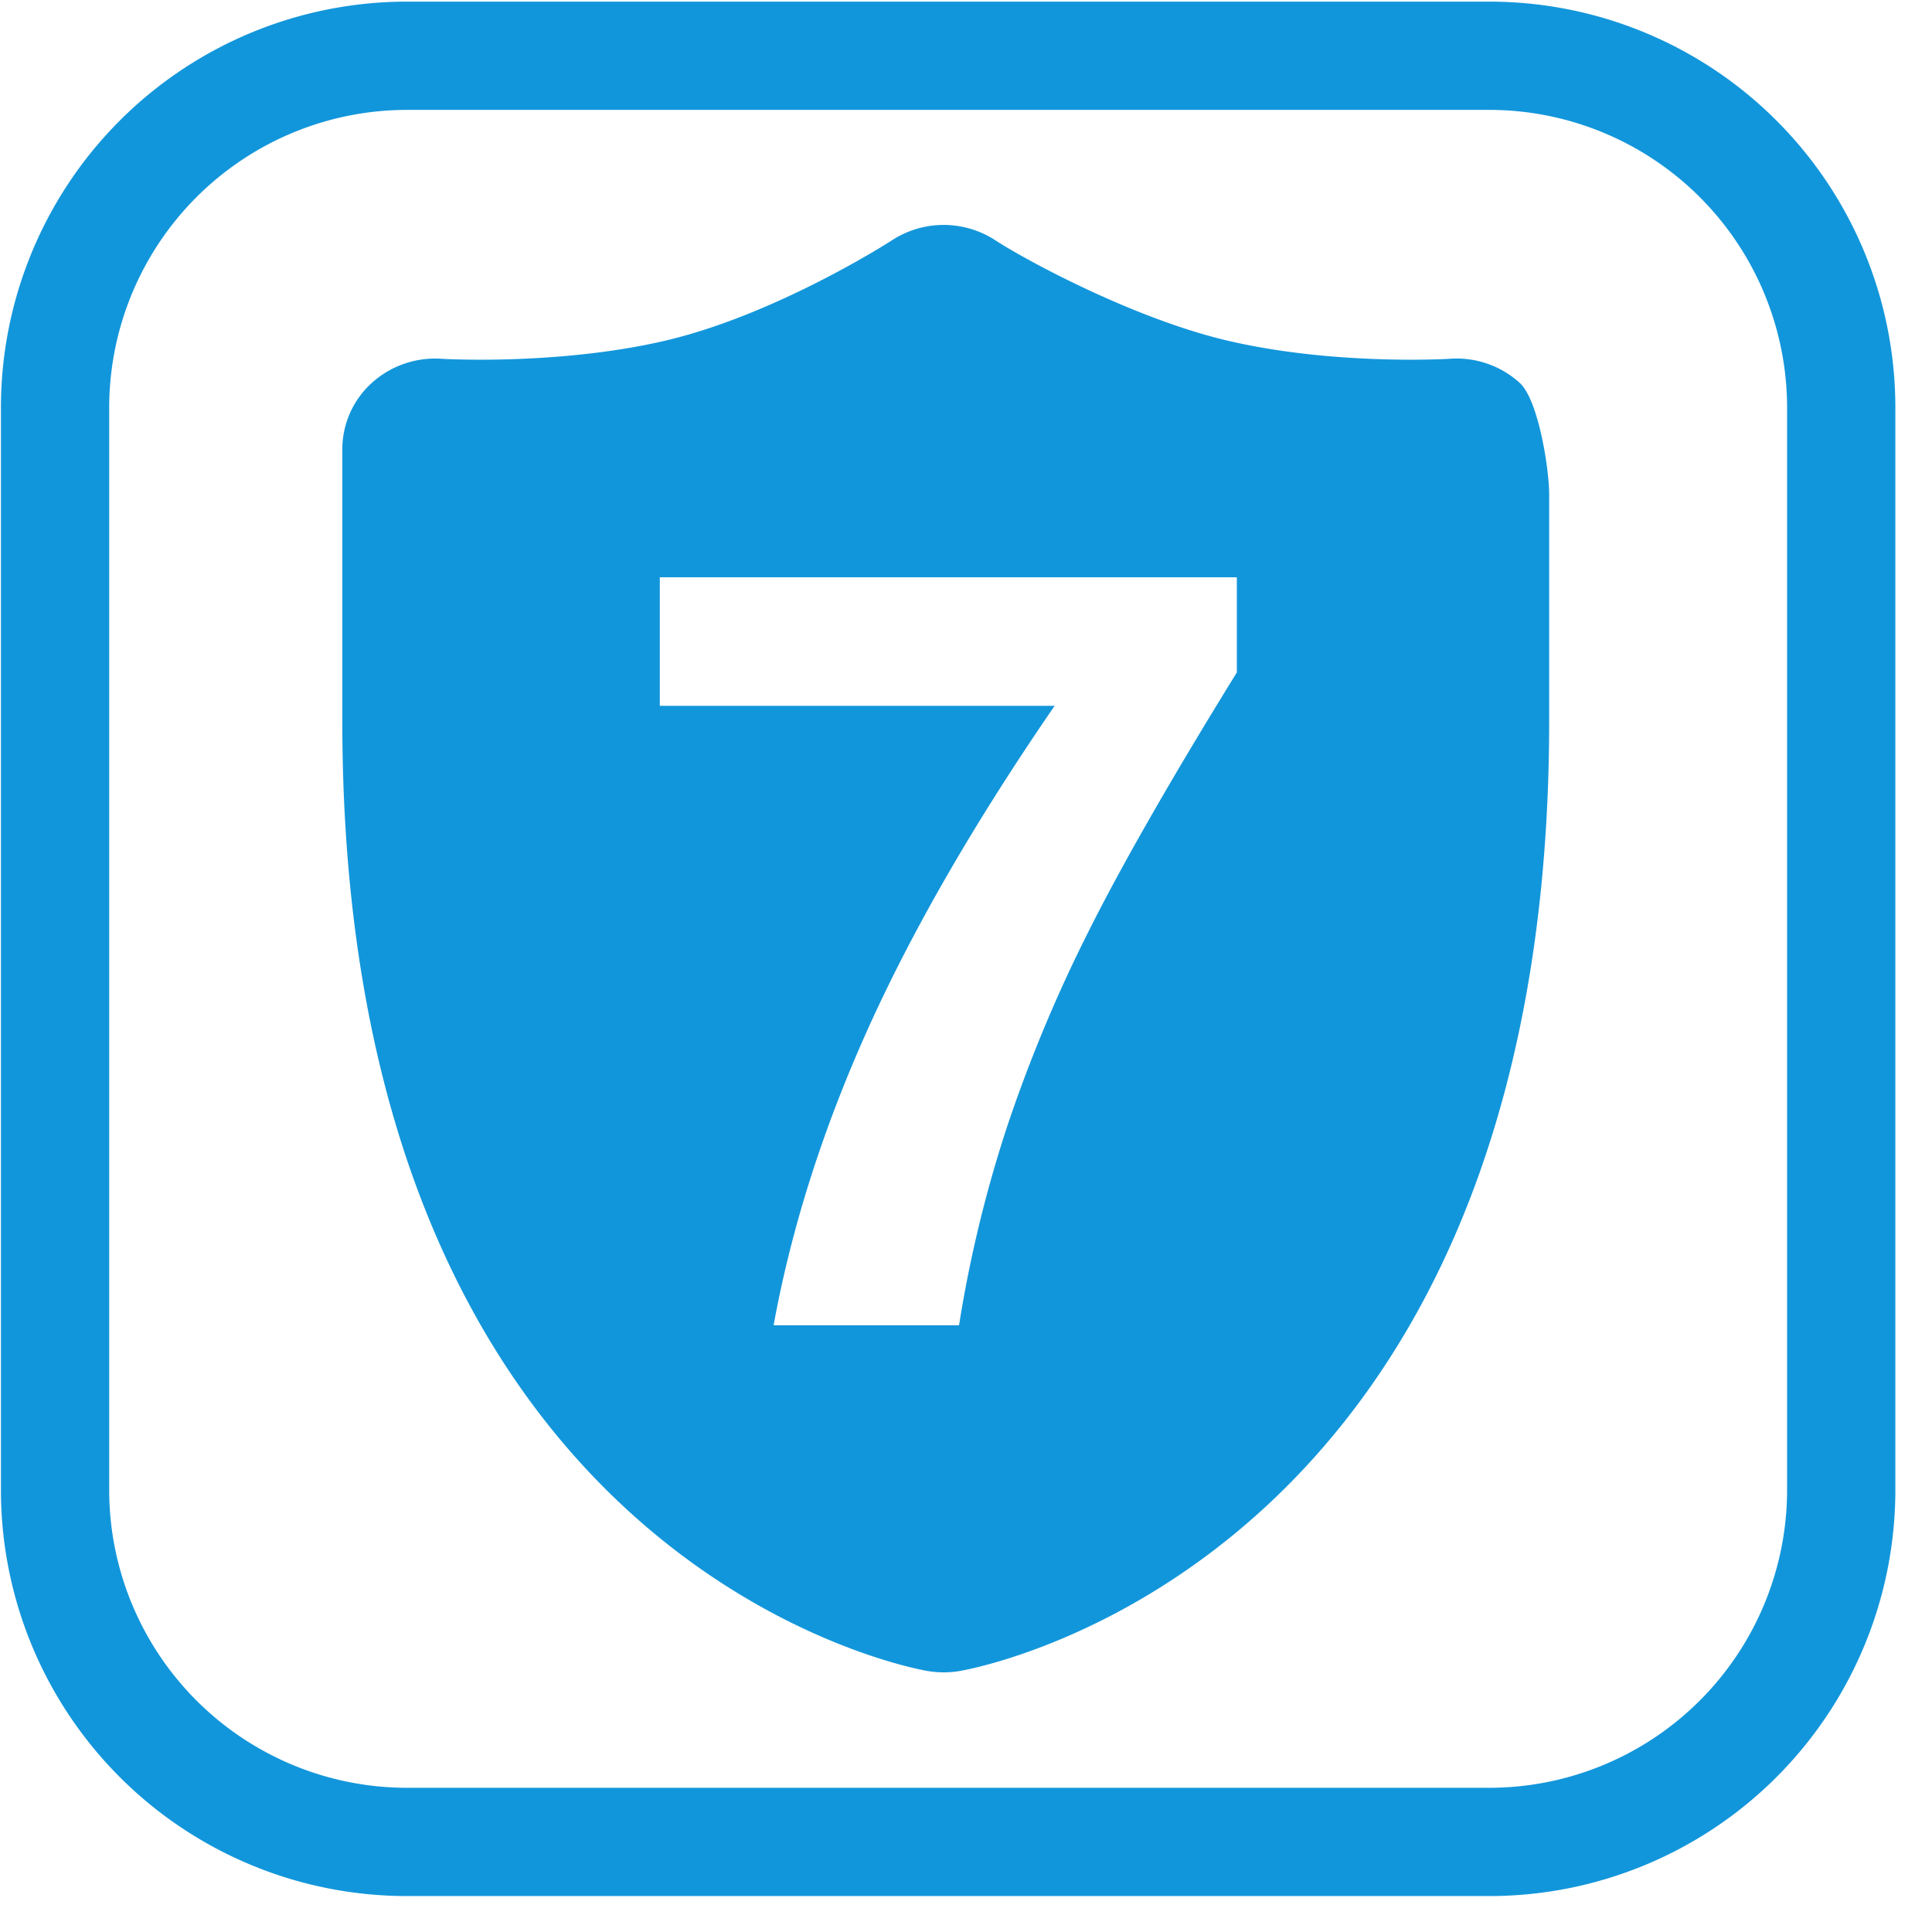 <?xml version="1.0" standalone="no"?><!DOCTYPE svg PUBLIC "-//W3C//DTD SVG 1.1//EN" "http://www.w3.org/Graphics/SVG/1.1/DTD/svg11.dtd"><svg t="1584846234486" class="icon" viewBox="0 0 1024 1024" version="1.1" xmlns="http://www.w3.org/2000/svg" p-id="5771" xmlns:xlink="http://www.w3.org/1999/xlink" width="16" height="16"><defs><style type="text/css"></style></defs><path d="M805.485 202.938a49.711 49.711 0 0 0-36.926-12.784c-0.714 0.062-8.595 0.496-20.976 0.496-20.48 0-60.447-1.334-98.304-10.426-48.935-11.76-105.348-42.17-121.794-52.907a50.176 50.176 0 0 0-54.613-0.031c-1.986 1.334-61.068 39.067-118.877 52.938-37.857 9.092-78.6 10.426-99.049 10.426-12.381 0-20.263-0.434-21.039-0.496a50.021 50.021 0 0 0-36.895 12.847 47.476 47.476 0 0 0-15.577 35.064v144.105c0 444.044 297.425 501.264 310.055 503.467a51.2 51.2 0 0 0 17.377 0c12.629-2.203 312.227-59.392 312.227-503.467v-120.087c0-13.343-5.648-50.052-15.608-59.144z m-149.938 153.476c-35.499 57.499-61.968 103.827-79.438 138.954a778.116 778.116 0 0 0-42.605 102.617 678.012 678.012 0 0 0-25.197 104.417h-98.273c9.433-51.696 26.096-104.014 49.959-157.013 23.893-52.969 56.879-110.064 98.987-171.287H349.712V305.959h305.835v50.424z" fill="#1296db" p-id="5772"></path><path d="M789.411 947.572a157.944 157.944 0 0 0 157.789-157.789V216.033a157.944 157.944 0 0 0-157.758-157.789H215.661a157.944 157.944 0 0 0-157.789 157.789v573.75a157.944 157.944 0 0 0 157.758 157.789h573.75z m0 57.375H215.661a215.164 215.164 0 0 1-215.164-215.164V216.033A215.164 215.164 0 0 1 215.661 0.869h573.75a215.164 215.164 0 0 1 215.164 215.164v573.75a215.164 215.164 0 0 1-215.133 215.164z" fill="#1296db" p-id="5773"></path></svg>
